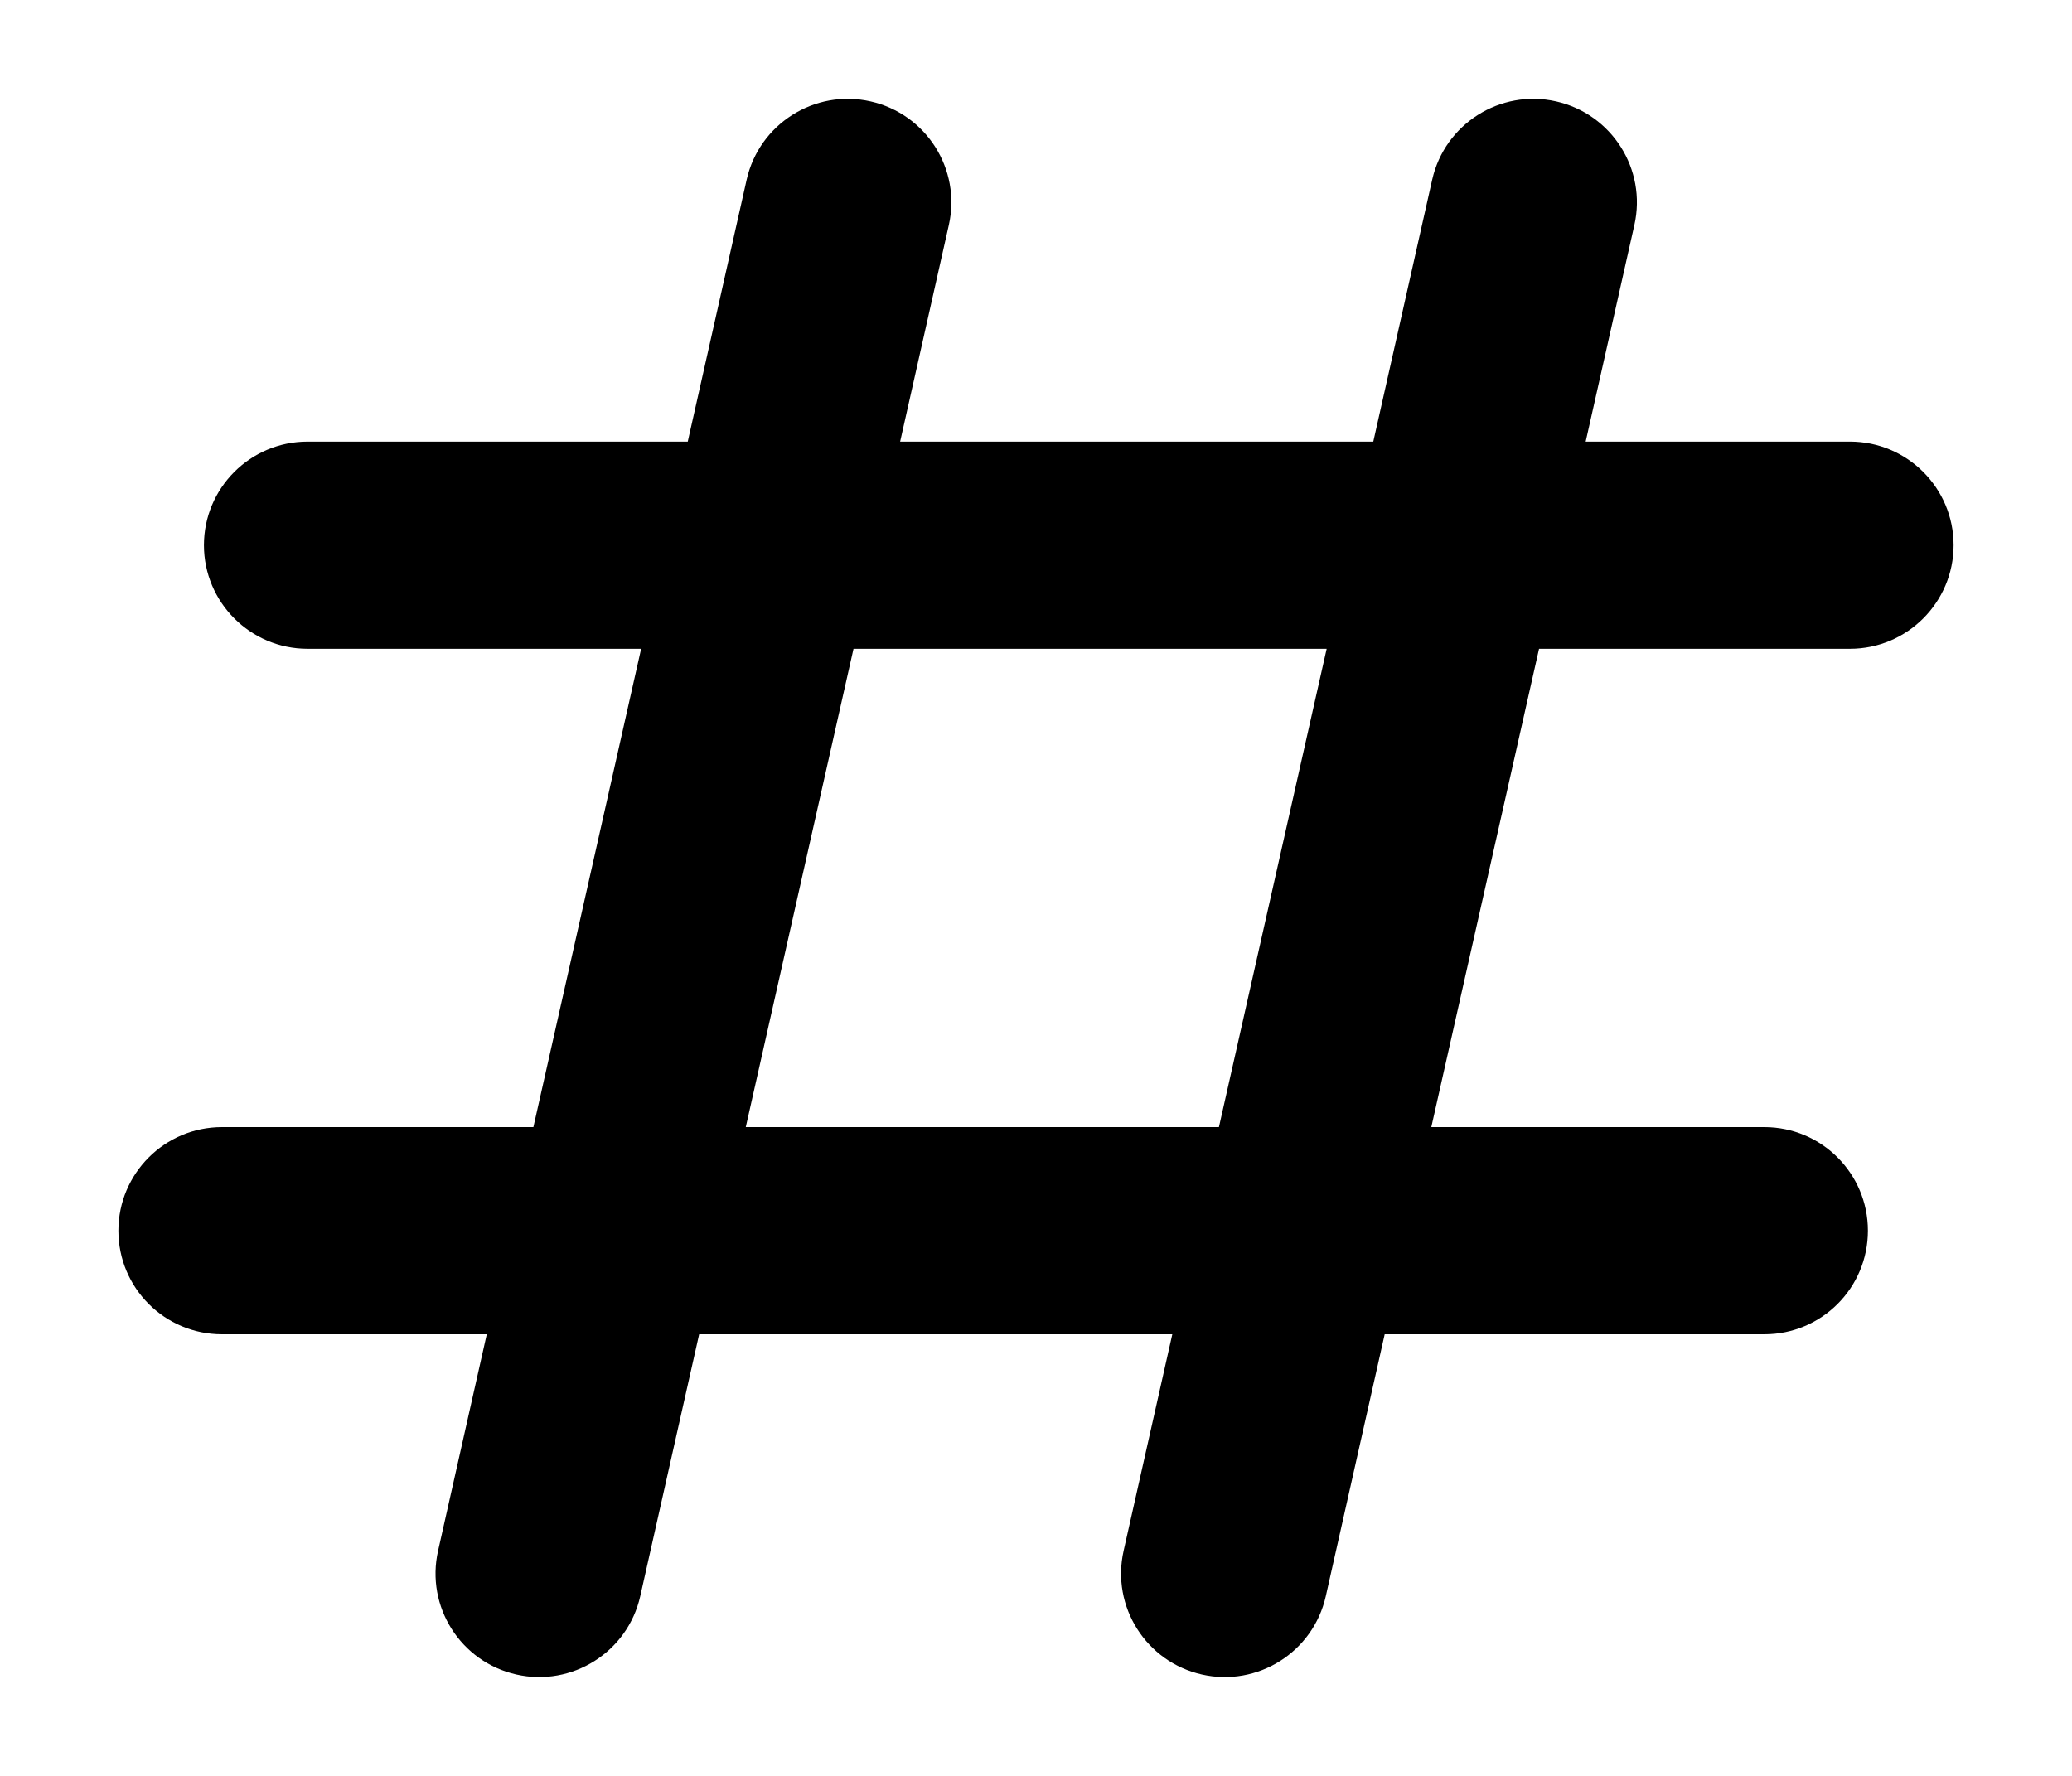 <svg xmlns="http://www.w3.org/2000/svg" width="14" height="12" viewBox="0 0 14 12" fill="none">
  <path d="M6.411 1.521C6.496 1.144 6.259 0.77 5.882 0.685C5.505 0.6 5.13 0.837 5.045 1.214L4.647 2.984H2.078C1.692 2.984 1.378 3.297 1.378 3.684C1.378 4.07 1.692 4.384 2.078 4.384H4.332L3.604 7.616H1.5C1.113 7.616 0.8 7.93 0.8 8.316C0.8 8.703 1.113 9.016 1.5 9.016H3.289L2.96 10.479C2.875 10.856 3.112 11.23 3.489 11.315C3.866 11.4 4.241 11.163 4.326 10.786L4.724 9.016H7.921L7.592 10.479C7.507 10.856 7.744 11.23 8.121 11.315C8.499 11.4 8.873 11.163 8.958 10.786L9.356 9.016H11.921C12.308 9.016 12.621 8.703 12.621 8.316C12.621 7.93 12.308 7.616 11.921 7.616H9.671L10.399 4.384H12.5C12.886 4.384 13.2 4.07 13.2 3.684C13.2 3.297 12.886 2.984 12.5 2.984H10.714L11.043 1.521C11.128 1.144 10.891 0.77 10.514 0.685C10.137 0.6 9.762 0.837 9.677 1.214L9.279 2.984H6.082L6.411 1.521ZM8.236 7.616H5.039L5.767 4.384H8.964L8.236 7.616Z" fill="black"/>
</svg>
